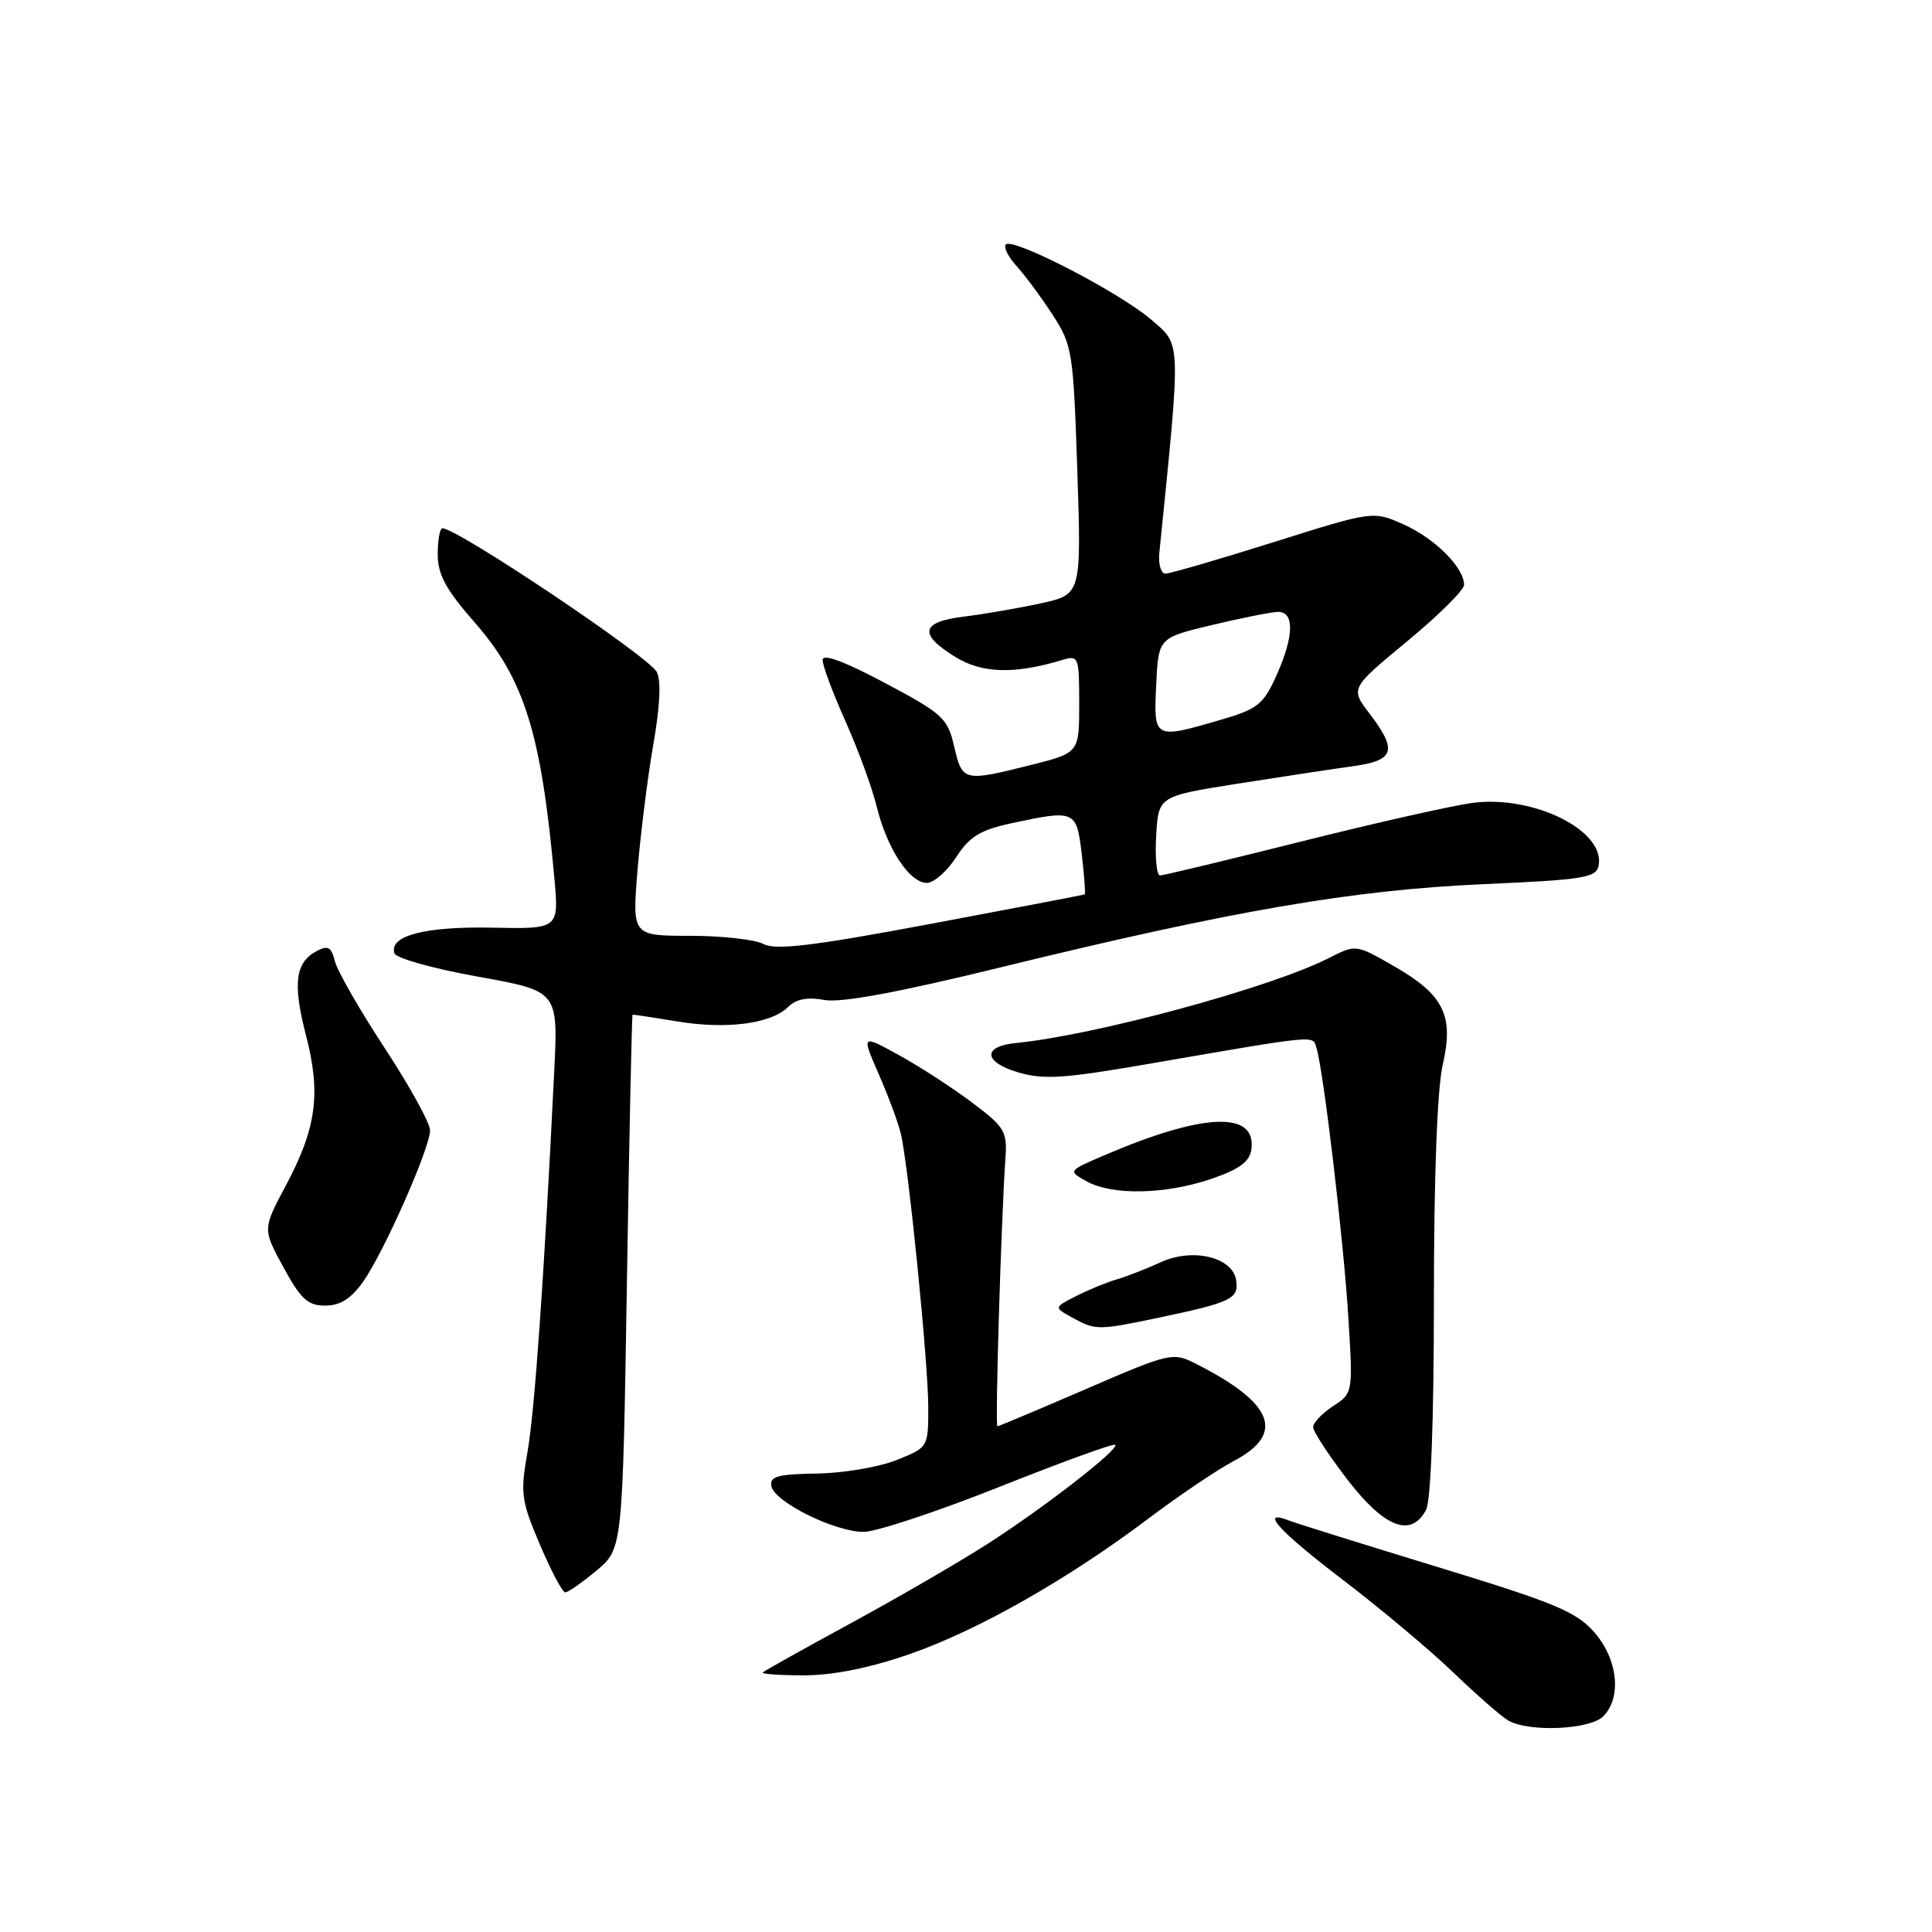 <?xml version="1.0" encoding="UTF-8" standalone="no"?>
<!DOCTYPE svg PUBLIC "-//W3C//DTD SVG 1.1//EN" "http://www.w3.org/Graphics/SVG/1.1/DTD/svg11.dtd" >
<svg xmlns="http://www.w3.org/2000/svg" xmlns:xlink="http://www.w3.org/1999/xlink" version="1.1" viewBox="0 0 256 256">
 <g >
 <path fill="currentColor"
d=" M 212.43 227.43 C 214.92 224.94 214.38 219.86 211.25 216.28 C 208.88 213.57 206.01 212.37 190.50 207.64 C 180.60 204.61 171.71 201.84 170.75 201.46 C 166.78 199.93 169.52 202.93 177.99 209.38 C 182.93 213.15 189.50 218.66 192.58 221.62 C 195.66 224.58 198.93 227.44 199.84 227.97 C 202.54 229.55 210.66 229.20 212.43 227.43 Z  M 120.56 219.17 C 129.63 216.01 141.56 209.23 152.29 201.13 C 156.26 198.14 161.30 194.74 163.50 193.58 C 170.36 189.97 168.76 185.90 158.41 180.68 C 155.40 179.16 155.01 179.25 143.91 184.05 C 137.63 186.76 132.35 188.99 132.16 188.99 C 131.84 189.00 132.66 161.62 133.22 153.56 C 133.48 149.90 133.16 149.36 128.76 146.06 C 126.15 144.10 121.80 141.28 119.08 139.79 C 114.15 137.08 114.15 137.08 116.42 142.29 C 117.68 145.16 119.00 148.71 119.36 150.20 C 120.37 154.37 123.00 180.58 123.00 186.50 C 123.00 191.78 122.99 191.79 118.78 193.47 C 116.47 194.40 111.72 195.20 108.24 195.25 C 103.06 195.33 101.97 195.63 102.21 196.92 C 102.60 199.02 110.65 203.00 114.46 202.98 C 116.13 202.97 124.23 200.28 132.45 197.01 C 140.67 193.74 147.56 191.23 147.78 191.44 C 148.34 192.01 138.49 199.66 130.93 204.53 C 127.32 206.85 119.22 211.56 112.93 214.98 C 106.64 218.40 101.31 221.38 101.08 221.60 C 100.85 221.82 103.33 221.99 106.58 221.99 C 110.46 221.98 115.29 221.00 120.56 219.17 Z  M 79.04 208.11 C 82.50 205.22 82.50 205.22 83.07 169.86 C 83.38 150.41 83.72 134.48 83.82 134.45 C 83.92 134.42 86.60 134.83 89.78 135.35 C 96.30 136.43 102.21 135.65 104.45 133.41 C 105.48 132.38 106.99 132.09 109.23 132.50 C 111.45 132.91 119.09 131.49 133.00 128.08 C 163.34 120.66 179.29 117.92 196.49 117.16 C 209.91 116.57 211.51 116.31 211.83 114.68 C 212.71 110.05 203.17 105.32 195.11 106.39 C 192.40 106.75 182.17 109.06 172.36 111.52 C 162.55 113.98 154.16 116.00 153.71 116.00 C 153.26 116.00 153.03 113.64 153.20 110.75 C 153.50 105.50 153.50 105.50 164.00 103.84 C 169.78 102.93 176.64 101.89 179.25 101.53 C 184.80 100.77 185.22 99.46 181.46 94.54 C 178.92 91.21 178.92 91.21 186.46 84.97 C 190.61 81.54 194.00 78.18 194.00 77.50 C 194.00 75.22 190.17 71.38 186.05 69.52 C 181.96 67.68 181.96 67.68 168.73 71.85 C 161.45 74.14 155.02 76.01 154.42 76.01 C 153.83 76.00 153.47 74.76 153.62 73.25 C 156.51 44.65 156.55 45.81 152.56 42.37 C 148.41 38.78 134.23 31.44 133.28 32.39 C 132.94 32.73 133.58 34.02 134.70 35.25 C 135.82 36.49 137.97 39.39 139.47 41.70 C 142.09 45.73 142.22 46.58 142.75 62.34 C 143.29 78.77 143.29 78.77 137.89 79.95 C 134.93 80.59 130.36 81.38 127.75 81.70 C 122.01 82.40 121.66 84.01 126.57 87.04 C 130.13 89.24 134.41 89.37 140.75 87.45 C 142.92 86.79 143.00 86.99 143.00 93.26 C 143.00 99.76 143.00 99.76 136.54 101.38 C 127.70 103.60 127.51 103.55 126.44 98.94 C 125.56 95.15 124.95 94.58 117.25 90.49 C 111.81 87.60 109.00 86.57 109.00 87.46 C 109.00 88.20 110.36 91.84 112.02 95.55 C 113.68 99.25 115.55 104.35 116.17 106.89 C 117.54 112.46 120.53 117.00 122.82 116.99 C 123.74 116.98 125.49 115.45 126.70 113.58 C 128.47 110.85 129.88 109.98 134.00 109.09 C 142.48 107.27 142.64 107.35 143.34 113.19 C 143.67 116.05 143.85 118.44 143.73 118.51 C 143.60 118.58 134.44 120.33 123.36 122.41 C 107.74 125.34 102.76 125.94 101.17 125.09 C 100.05 124.49 95.67 124.00 91.45 124.00 C 83.76 124.00 83.76 124.00 84.48 115.25 C 84.88 110.44 85.82 102.96 86.57 98.63 C 87.46 93.57 87.62 90.15 87.02 89.03 C 85.91 86.96 60.61 70.00 58.63 70.00 C 58.28 70.00 58.00 71.55 58.00 73.44 C 58.00 76.14 59.07 78.11 62.95 82.54 C 69.48 90.01 71.72 97.19 73.45 116.30 C 74.07 123.10 74.07 123.10 65.21 122.92 C 56.28 122.74 51.50 124.00 52.27 126.32 C 52.49 126.97 57.45 128.36 63.31 129.41 C 73.96 131.32 73.96 131.32 73.44 141.91 C 72.09 169.36 70.85 187.01 69.89 192.42 C 68.93 197.89 69.06 198.84 71.54 204.67 C 73.02 208.15 74.53 211.00 74.90 211.00 C 75.27 211.00 77.13 209.70 79.04 208.11 Z  M 188.96 200.07 C 189.60 198.87 190.00 188.14 190.00 172.14 C 190.00 155.84 190.44 144.26 191.17 141.08 C 192.68 134.53 191.31 131.79 184.60 127.96 C 179.66 125.13 179.66 125.13 176.08 126.95 C 168.31 130.89 145.19 137.16 134.58 138.21 C 130.17 138.65 130.32 140.72 134.86 142.08 C 138.22 143.08 140.89 142.92 151.68 141.06 C 175.10 137.02 173.91 137.14 174.45 138.90 C 175.38 141.95 178.05 164.51 178.66 174.53 C 179.28 184.59 179.28 184.59 176.64 186.32 C 175.19 187.27 174.00 188.52 174.00 189.10 C 174.00 189.68 176.05 192.82 178.56 196.08 C 183.46 202.44 186.97 203.79 188.96 200.07 Z  M 153.68 174.57 C 163.16 172.57 164.16 172.09 163.80 169.66 C 163.36 166.57 158.03 165.30 153.79 167.26 C 151.98 168.09 149.38 169.11 148.00 169.52 C 146.62 169.92 144.18 170.92 142.57 171.75 C 139.64 173.24 139.64 173.24 142.07 174.58 C 145.15 176.29 145.49 176.29 153.68 174.57 Z  M 48.09 169.87 C 50.82 166.04 56.97 152.15 56.99 149.78 C 56.99 148.83 54.29 143.93 50.99 138.90 C 47.68 133.86 44.71 128.68 44.38 127.39 C 43.90 125.47 43.46 125.22 41.96 126.02 C 39.12 127.54 38.77 130.32 40.54 137.17 C 42.55 144.91 41.94 149.46 37.86 157.12 C 34.80 162.86 34.80 162.86 37.56 167.93 C 39.85 172.14 40.79 173.00 43.09 173.00 C 45.06 173.00 46.51 172.09 48.09 169.87 Z  M 160.50 156.21 C 164.21 154.94 165.58 153.94 165.81 152.32 C 166.54 147.16 159.45 147.44 146.31 153.09 C 141.50 155.15 141.50 155.15 144.00 156.54 C 147.38 158.42 154.43 158.28 160.50 156.21 Z  M 153.20 90.76 C 153.50 84.52 153.50 84.52 160.50 82.84 C 164.35 81.92 168.29 81.13 169.25 81.08 C 171.57 80.97 171.50 84.30 169.07 89.65 C 167.39 93.35 166.59 93.98 161.69 95.40 C 152.89 97.96 152.86 97.94 153.20 90.76 Z "/>
</g>
</svg>